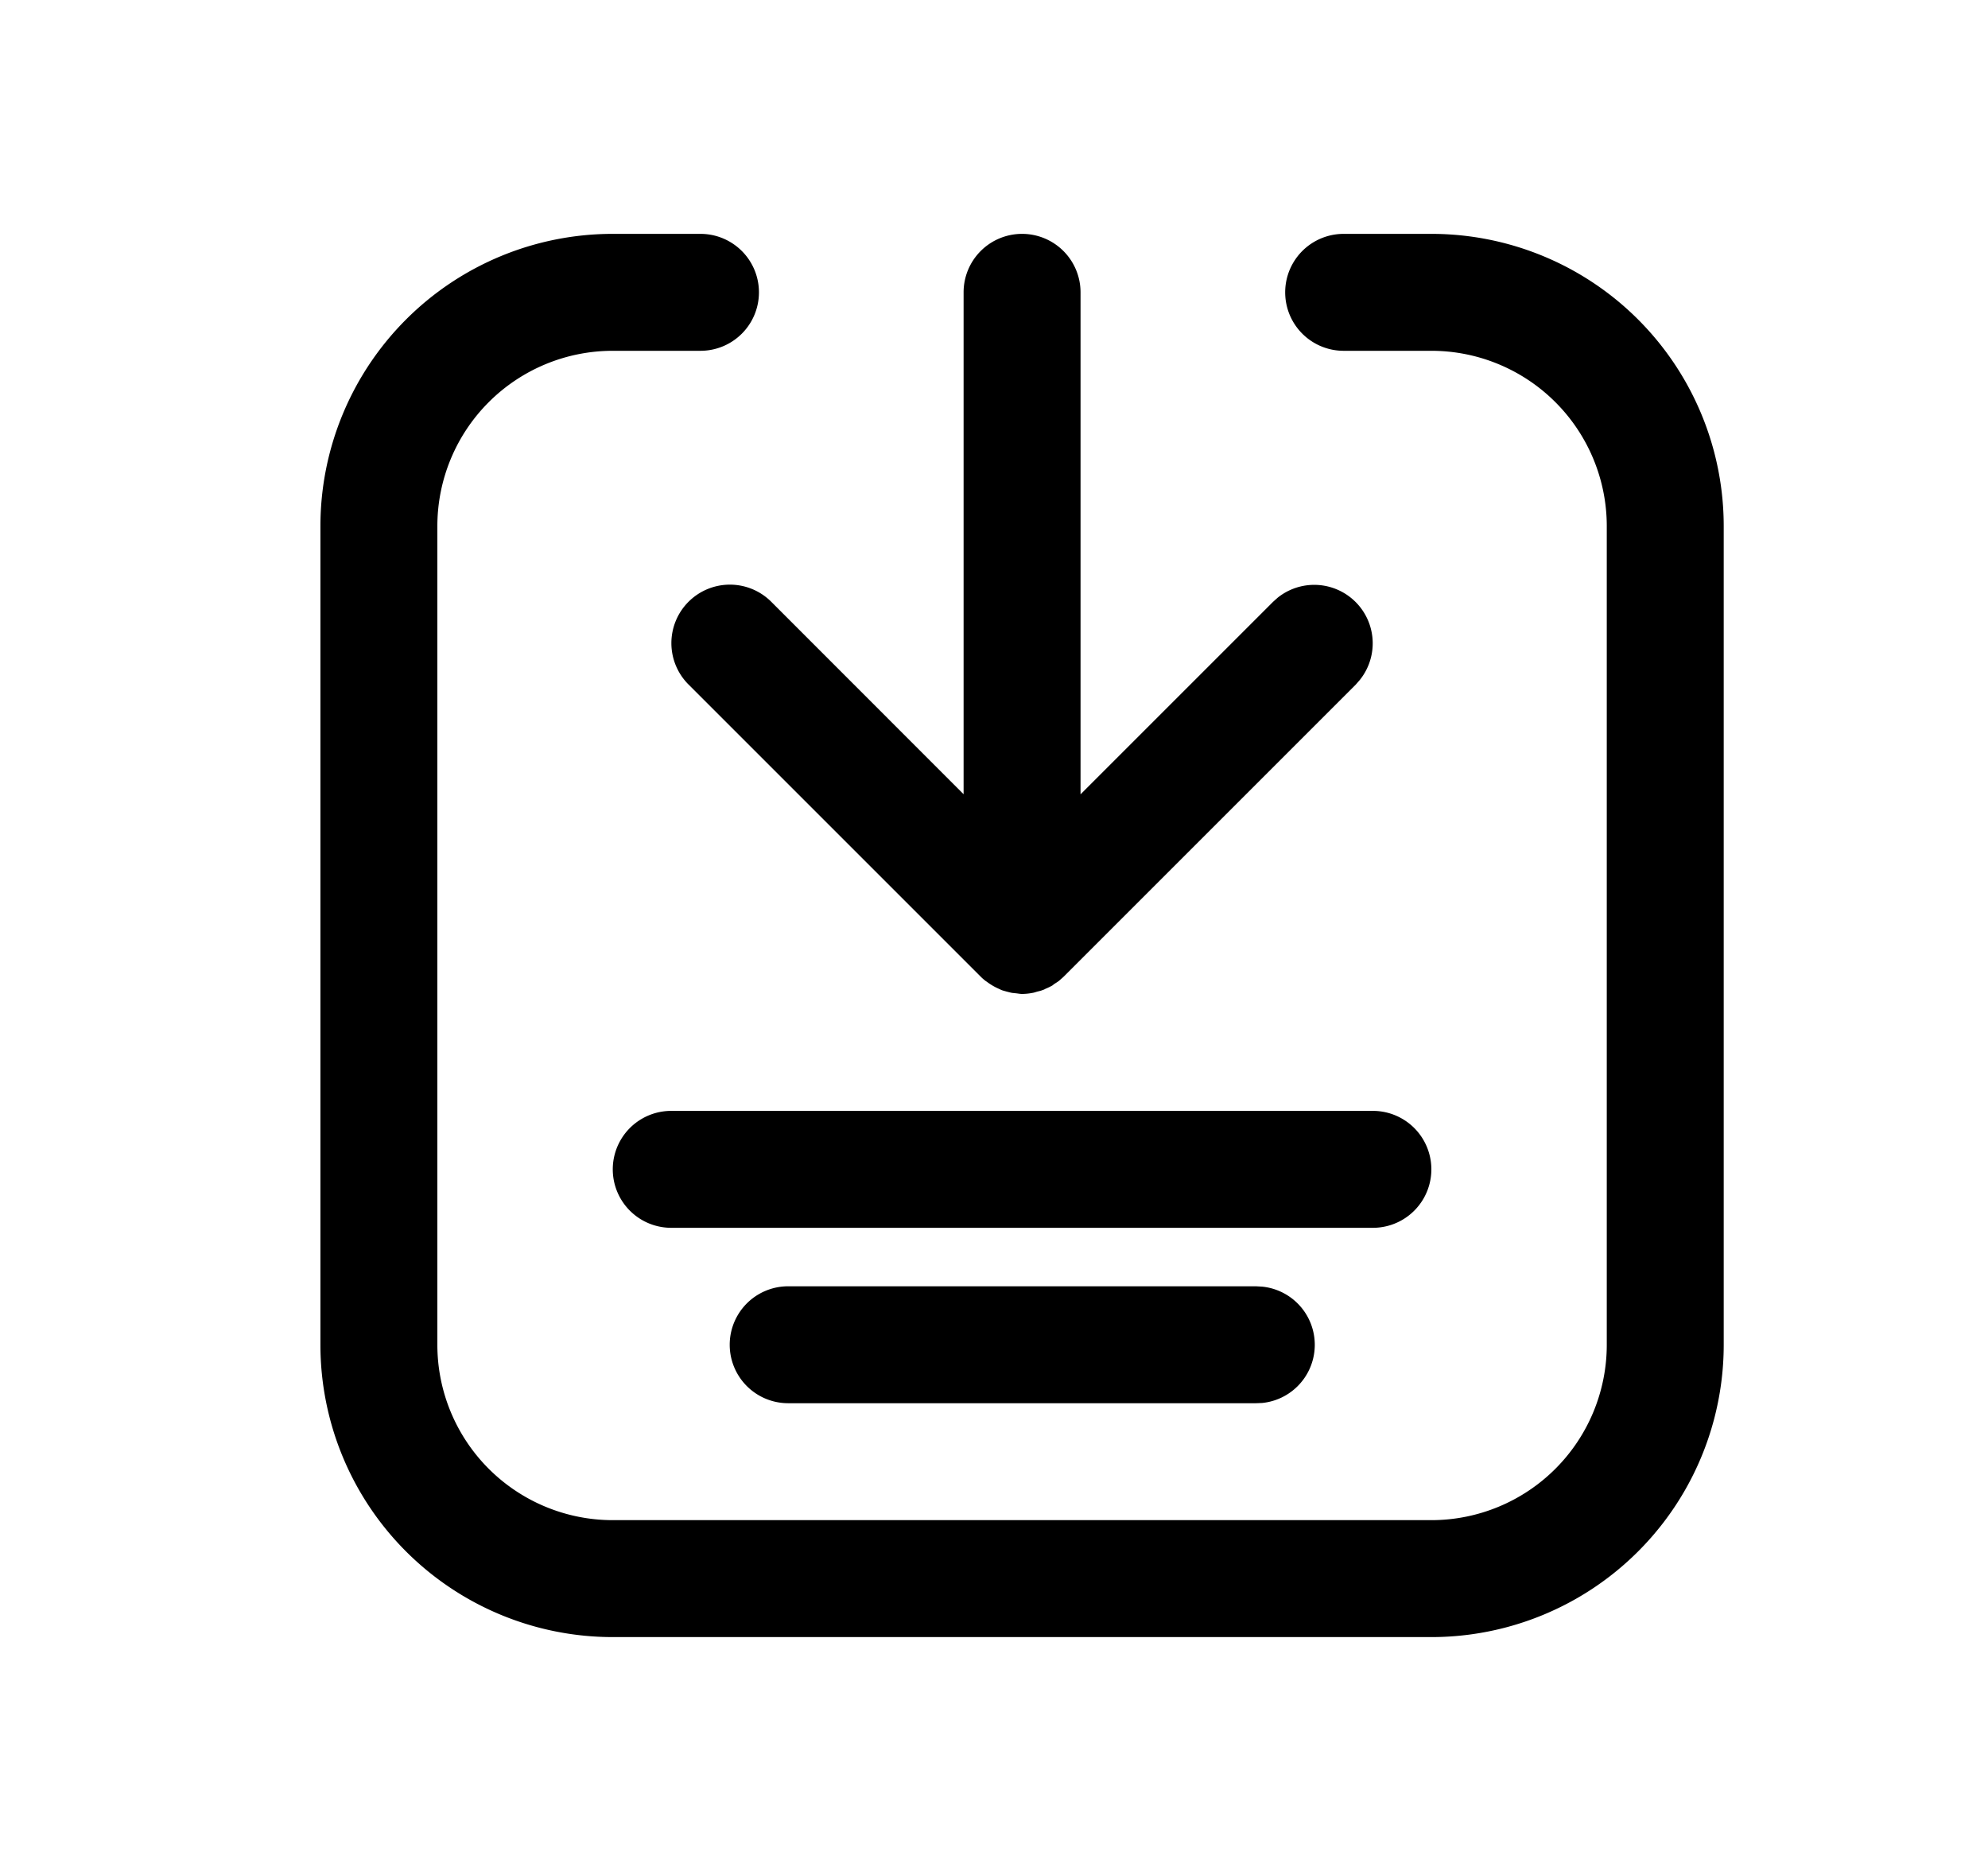 <svg xmlns="http://www.w3.org/2000/svg" width="17" height="16" fill="currentColor" viewBox="0 0 17 16">
  <path d="M5.99 2a.5.5 0 1 1 0 1h-.75a1.5 1.5 0 0 0-1.5 1.5v7a1.5 1.5 0 0 0 1.5 1.5h7a1.5 1.5 0 0 0 1.5-1.5v-7a1.5 1.5 0 0 0-1.5-1.5h-.75a.5.5 0 0 1 0-1h.75a2.5 2.5 0 0 1 2.5 2.5v7a2.5 2.5 0 0 1-2.5 2.5h-7a2.5 2.5 0 0 1-2.5-2.5v-7A2.5 2.5 0 0 1 5.24 2h.75Zm4.803 9.003a.5.5 0 0 1 0 .995L10.74 12h-4a.5.5 0 0 1 0-1h4l.052.003ZM11.74 9.5a.5.5 0 1 1 0 1h-6a.5.5 0 0 1 0-1h6Zm-3-7.5a.5.5 0 0 1 .5.5v4.293l1.647-1.647.038-.034a.5.5 0 0 1 .703.703l-.034.039-2.5 2.5-.037.033c-.013.01-.028.019-.042.028L9 8.427a.497.497 0 0 1-.06.029c-.007.004-.014.008-.023.01-.015.007-.031.01-.047.014-.014.004-.027.009-.041.011a.498.498 0 0 1-.087.009l-.001-.001V8.5c-.016 0-.032-.003-.048-.005l-.038-.004c-.017-.003-.034-.008-.05-.012-.013-.004-.027-.007-.04-.012l-.041-.019a.496.496 0 0 1-.085-.052l-.015-.01-.007-.006a.501.501 0 0 1-.029-.026l-2.5-2.5a.5.5 0 1 1 .707-.708L8.24 6.792V2.5a.5.5 0 0 1 .5-.5Z"/>
</svg>
